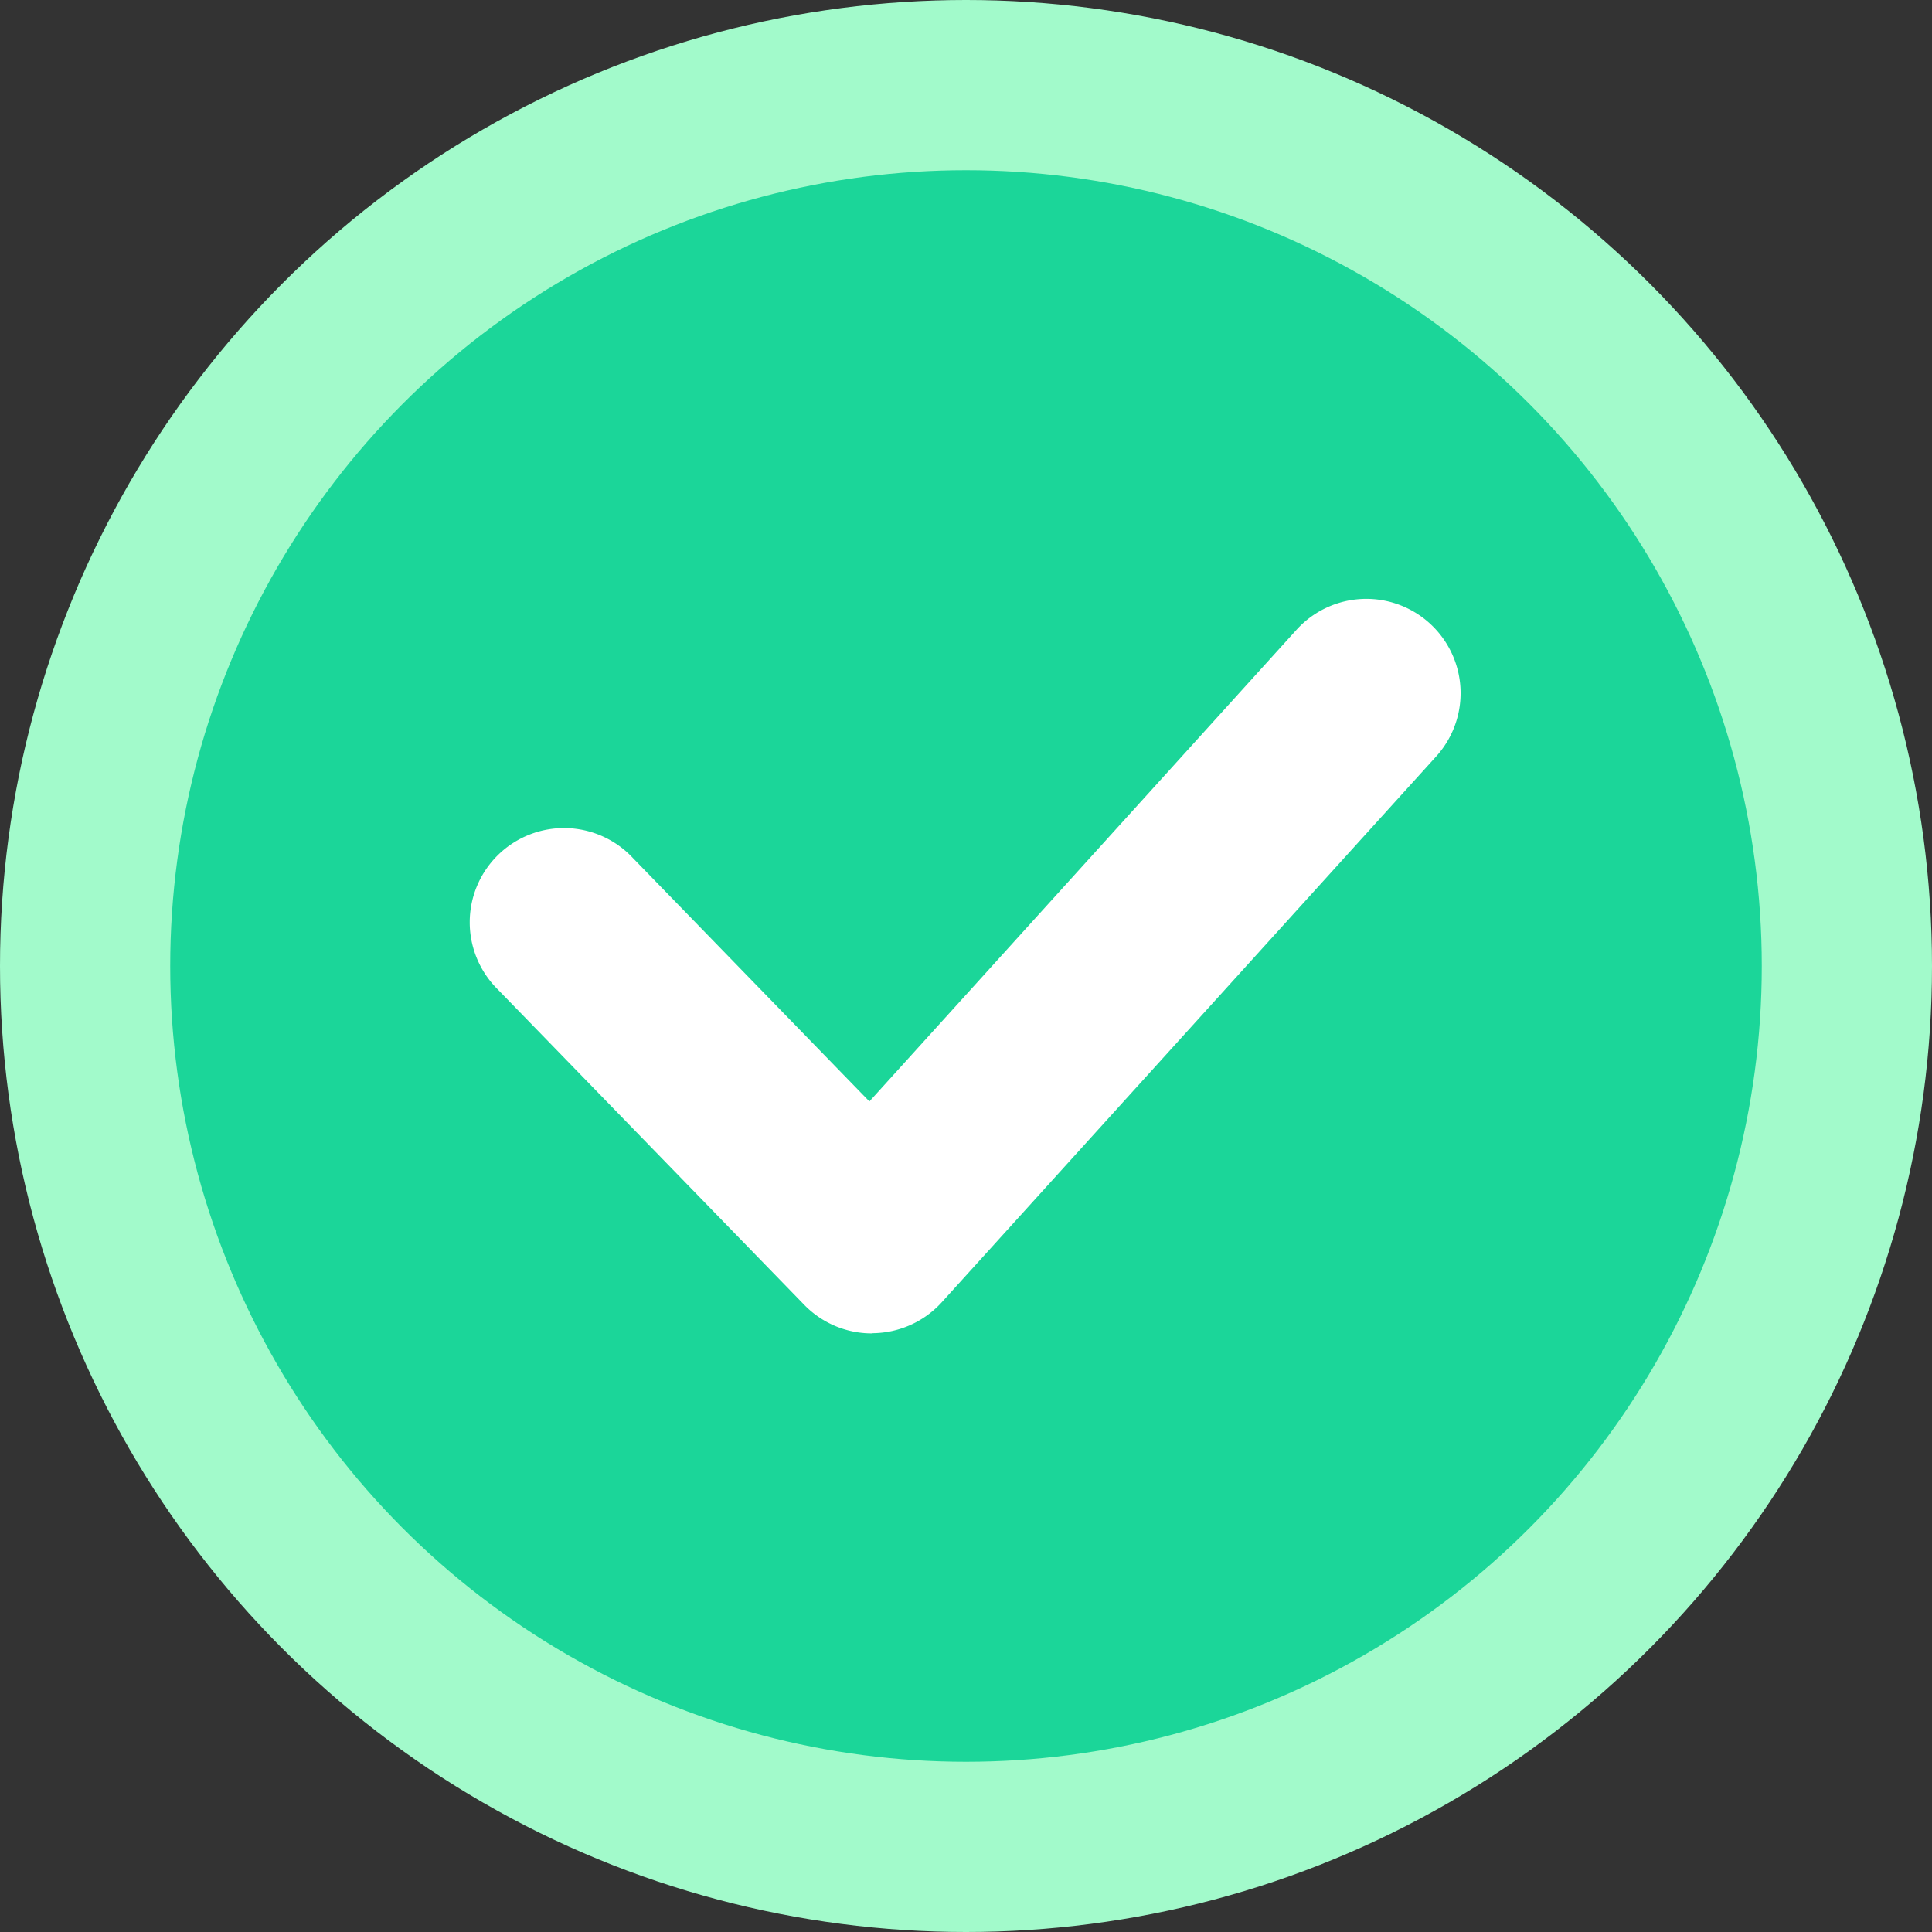 <svg xmlns="http://www.w3.org/2000/svg" width="19" height="19" viewBox="0 0 19 19">
  <rect x="0" y="0" width="19" height="19" fill="#333333" stroke="none"/>
  <g id="checklist" transform="translate(-18.123 -18.123)">
    <circle id="Ellipse_131" data-name="Ellipse 131" cx="9.5" cy="9.5" r="9.5" transform="translate(18.123 18.123)" fill="#a2facb"/>
    <circle id="Ellipse_132" data-name="Ellipse 132" cx="7.826" cy="7.826" r="7.826" transform="translate(19.797 19.797)" fill="#1bd699"/>
    <path id="Path_1934" data-name="Path 1934" d="M44.439,53.781a.926.926,0,0,1-.665-.282l-3.012-3.1a.927.927,0,1,1,1.33-1.291L44.416,51.5l4.2-4.638a.927.927,0,1,1,1.374,1.245l-4.866,5.372a.928.928,0,0,1-.672.3Z" transform="translate(-17.743 -22.545)" fill="#fff"/>
  </g>
</svg>
